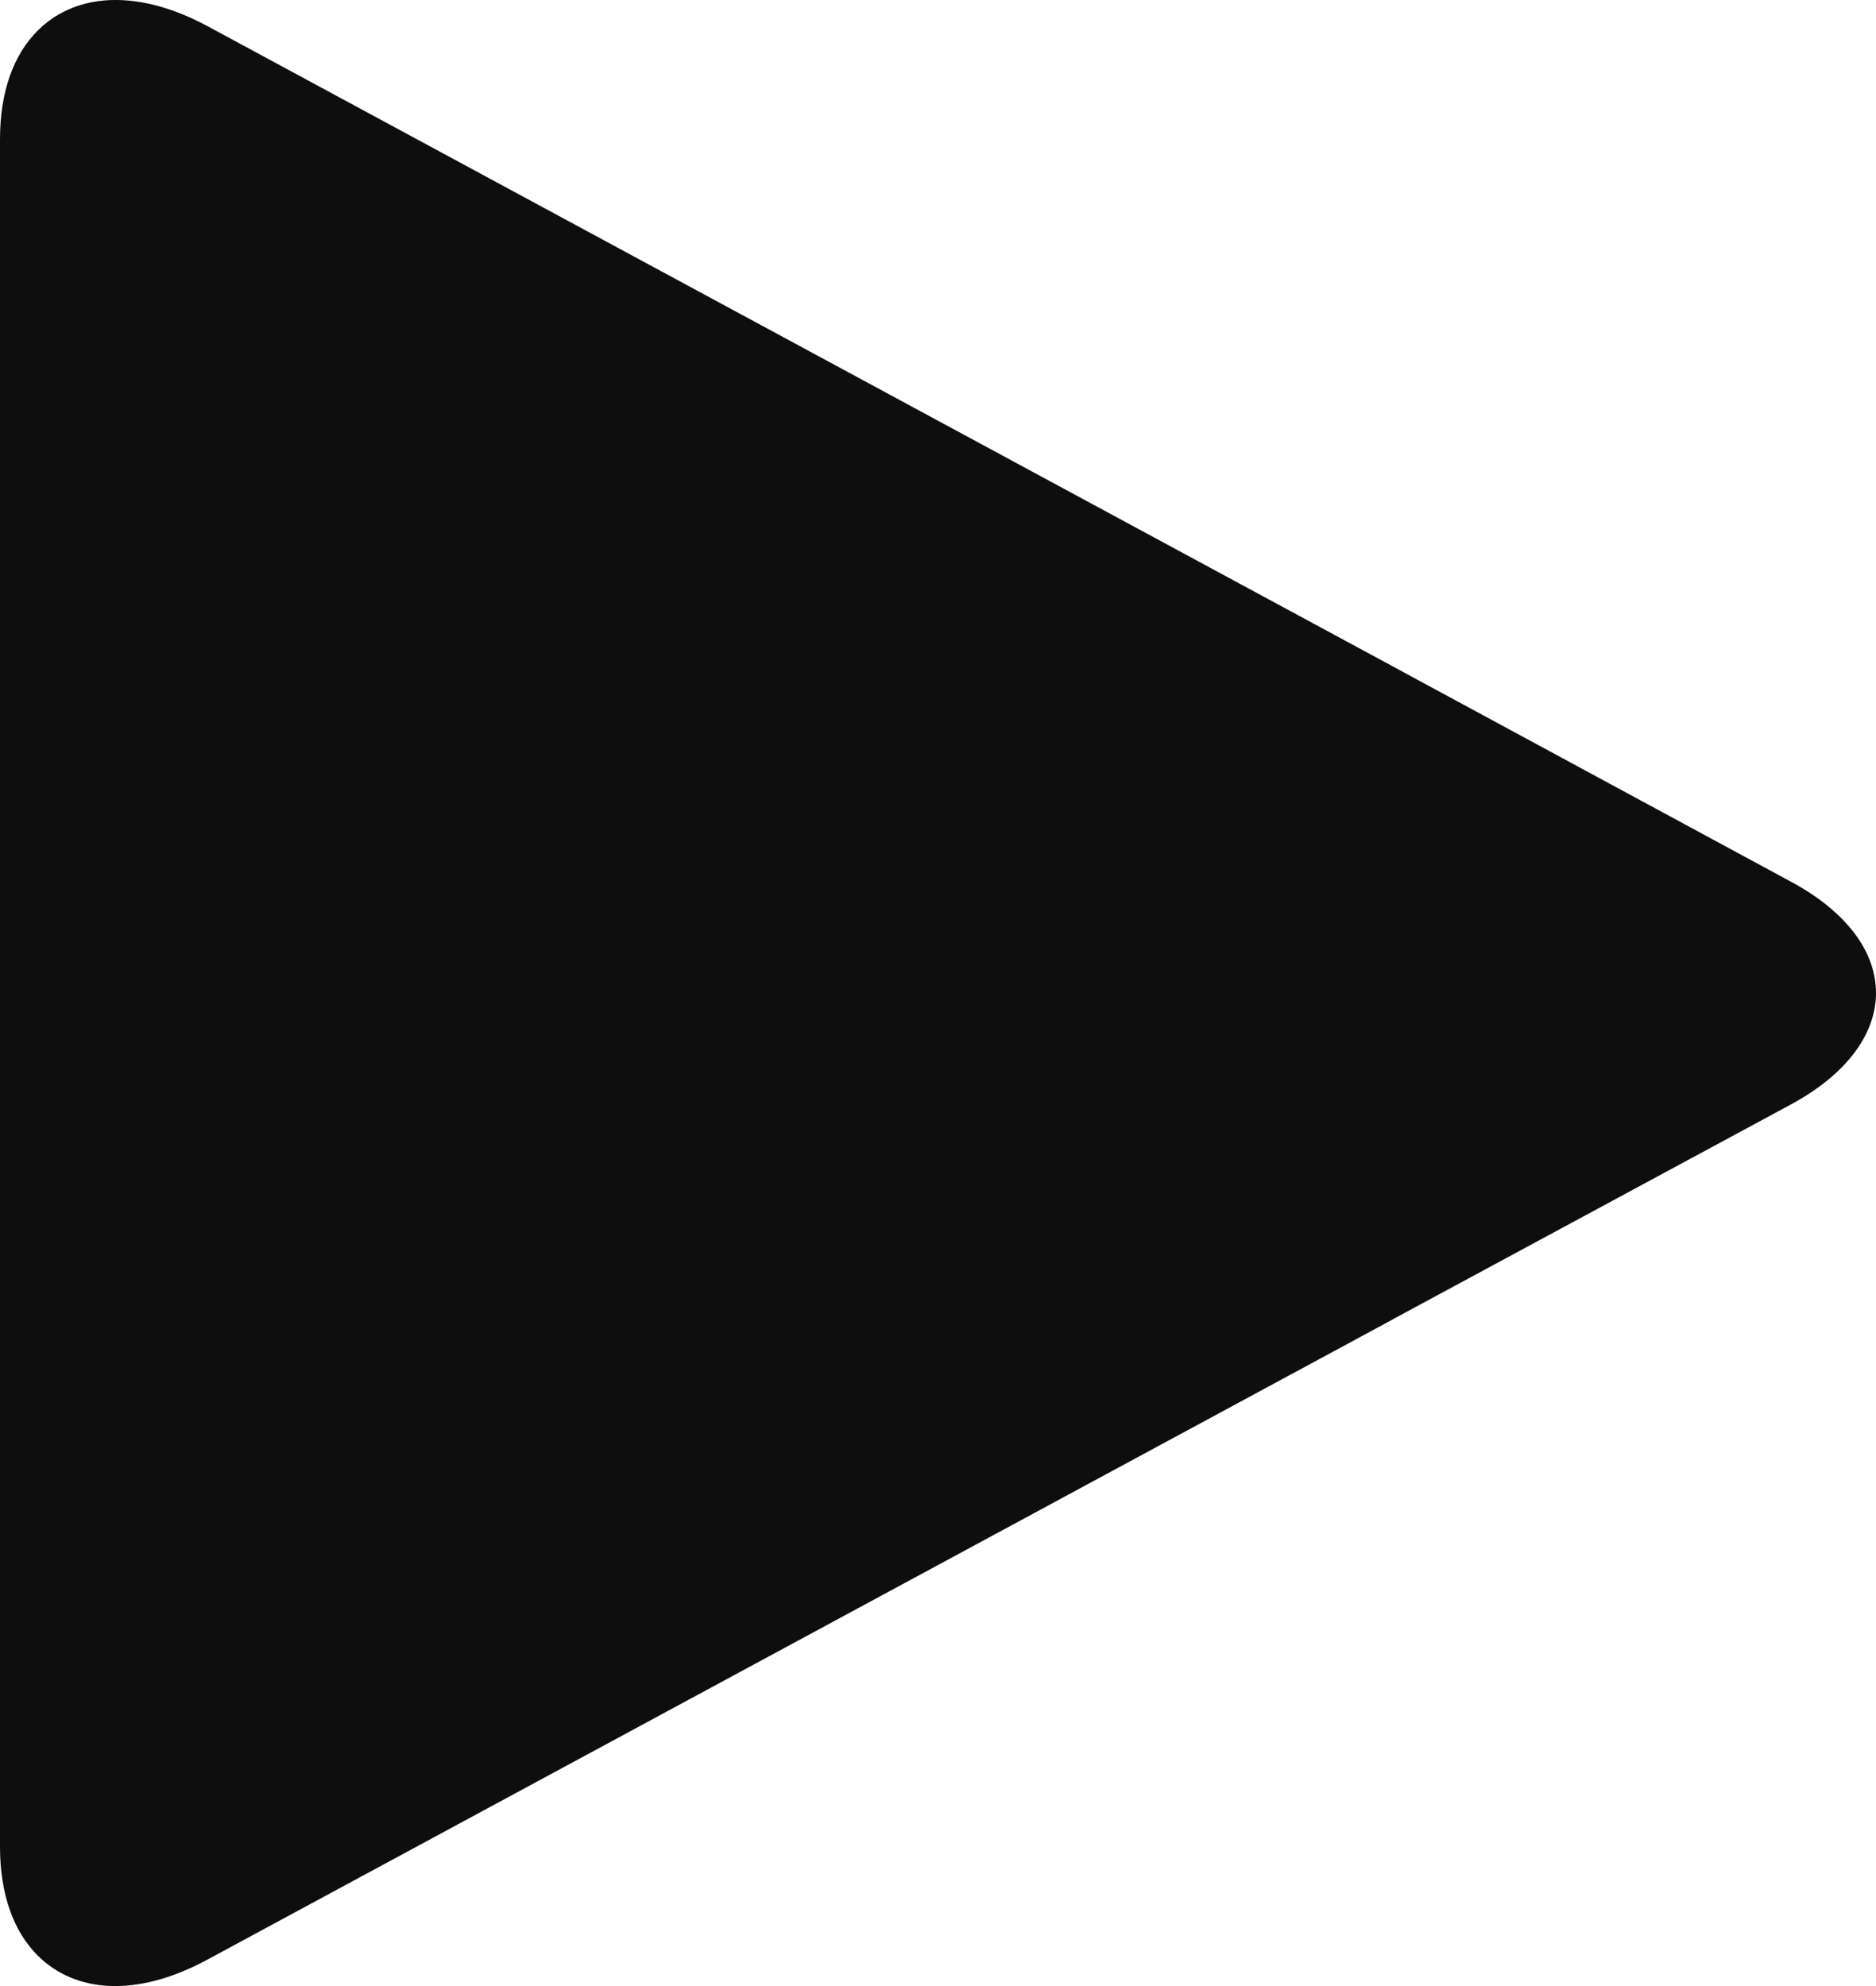 <svg width="17" height="18" viewBox="0 0 17 18" fill="none" xmlns="http://www.w3.org/2000/svg">
<path fill-rule="evenodd" clip-rule="evenodd" d="M12.627 6.043L12.627 6.043L12.627 6.043L16.229 7.991C17.257 8.544 17.257 9.453 16.229 10.01L12.627 11.954L12.614 11.962L1.873 17.764C1.239 18.105 0.683 18.064 0.341 17.723L0.341 17.723C0.125 17.507 0 17.172 0 16.738V1.262C0 0.828 0.125 0.493 0.341 0.278L0.341 0.278C0.353 0.266 0.366 0.254 0.379 0.242L0.395 0.227L0.395 0.228C0.74 -0.067 1.272 -0.087 1.873 0.233L12.559 6.006L12.559 6.005L12.627 6.043ZM9.518 8.998L9.518 8.998V8.999L9.518 8.999V8.998Z" fill="#0E0E0F"/>
</svg>
